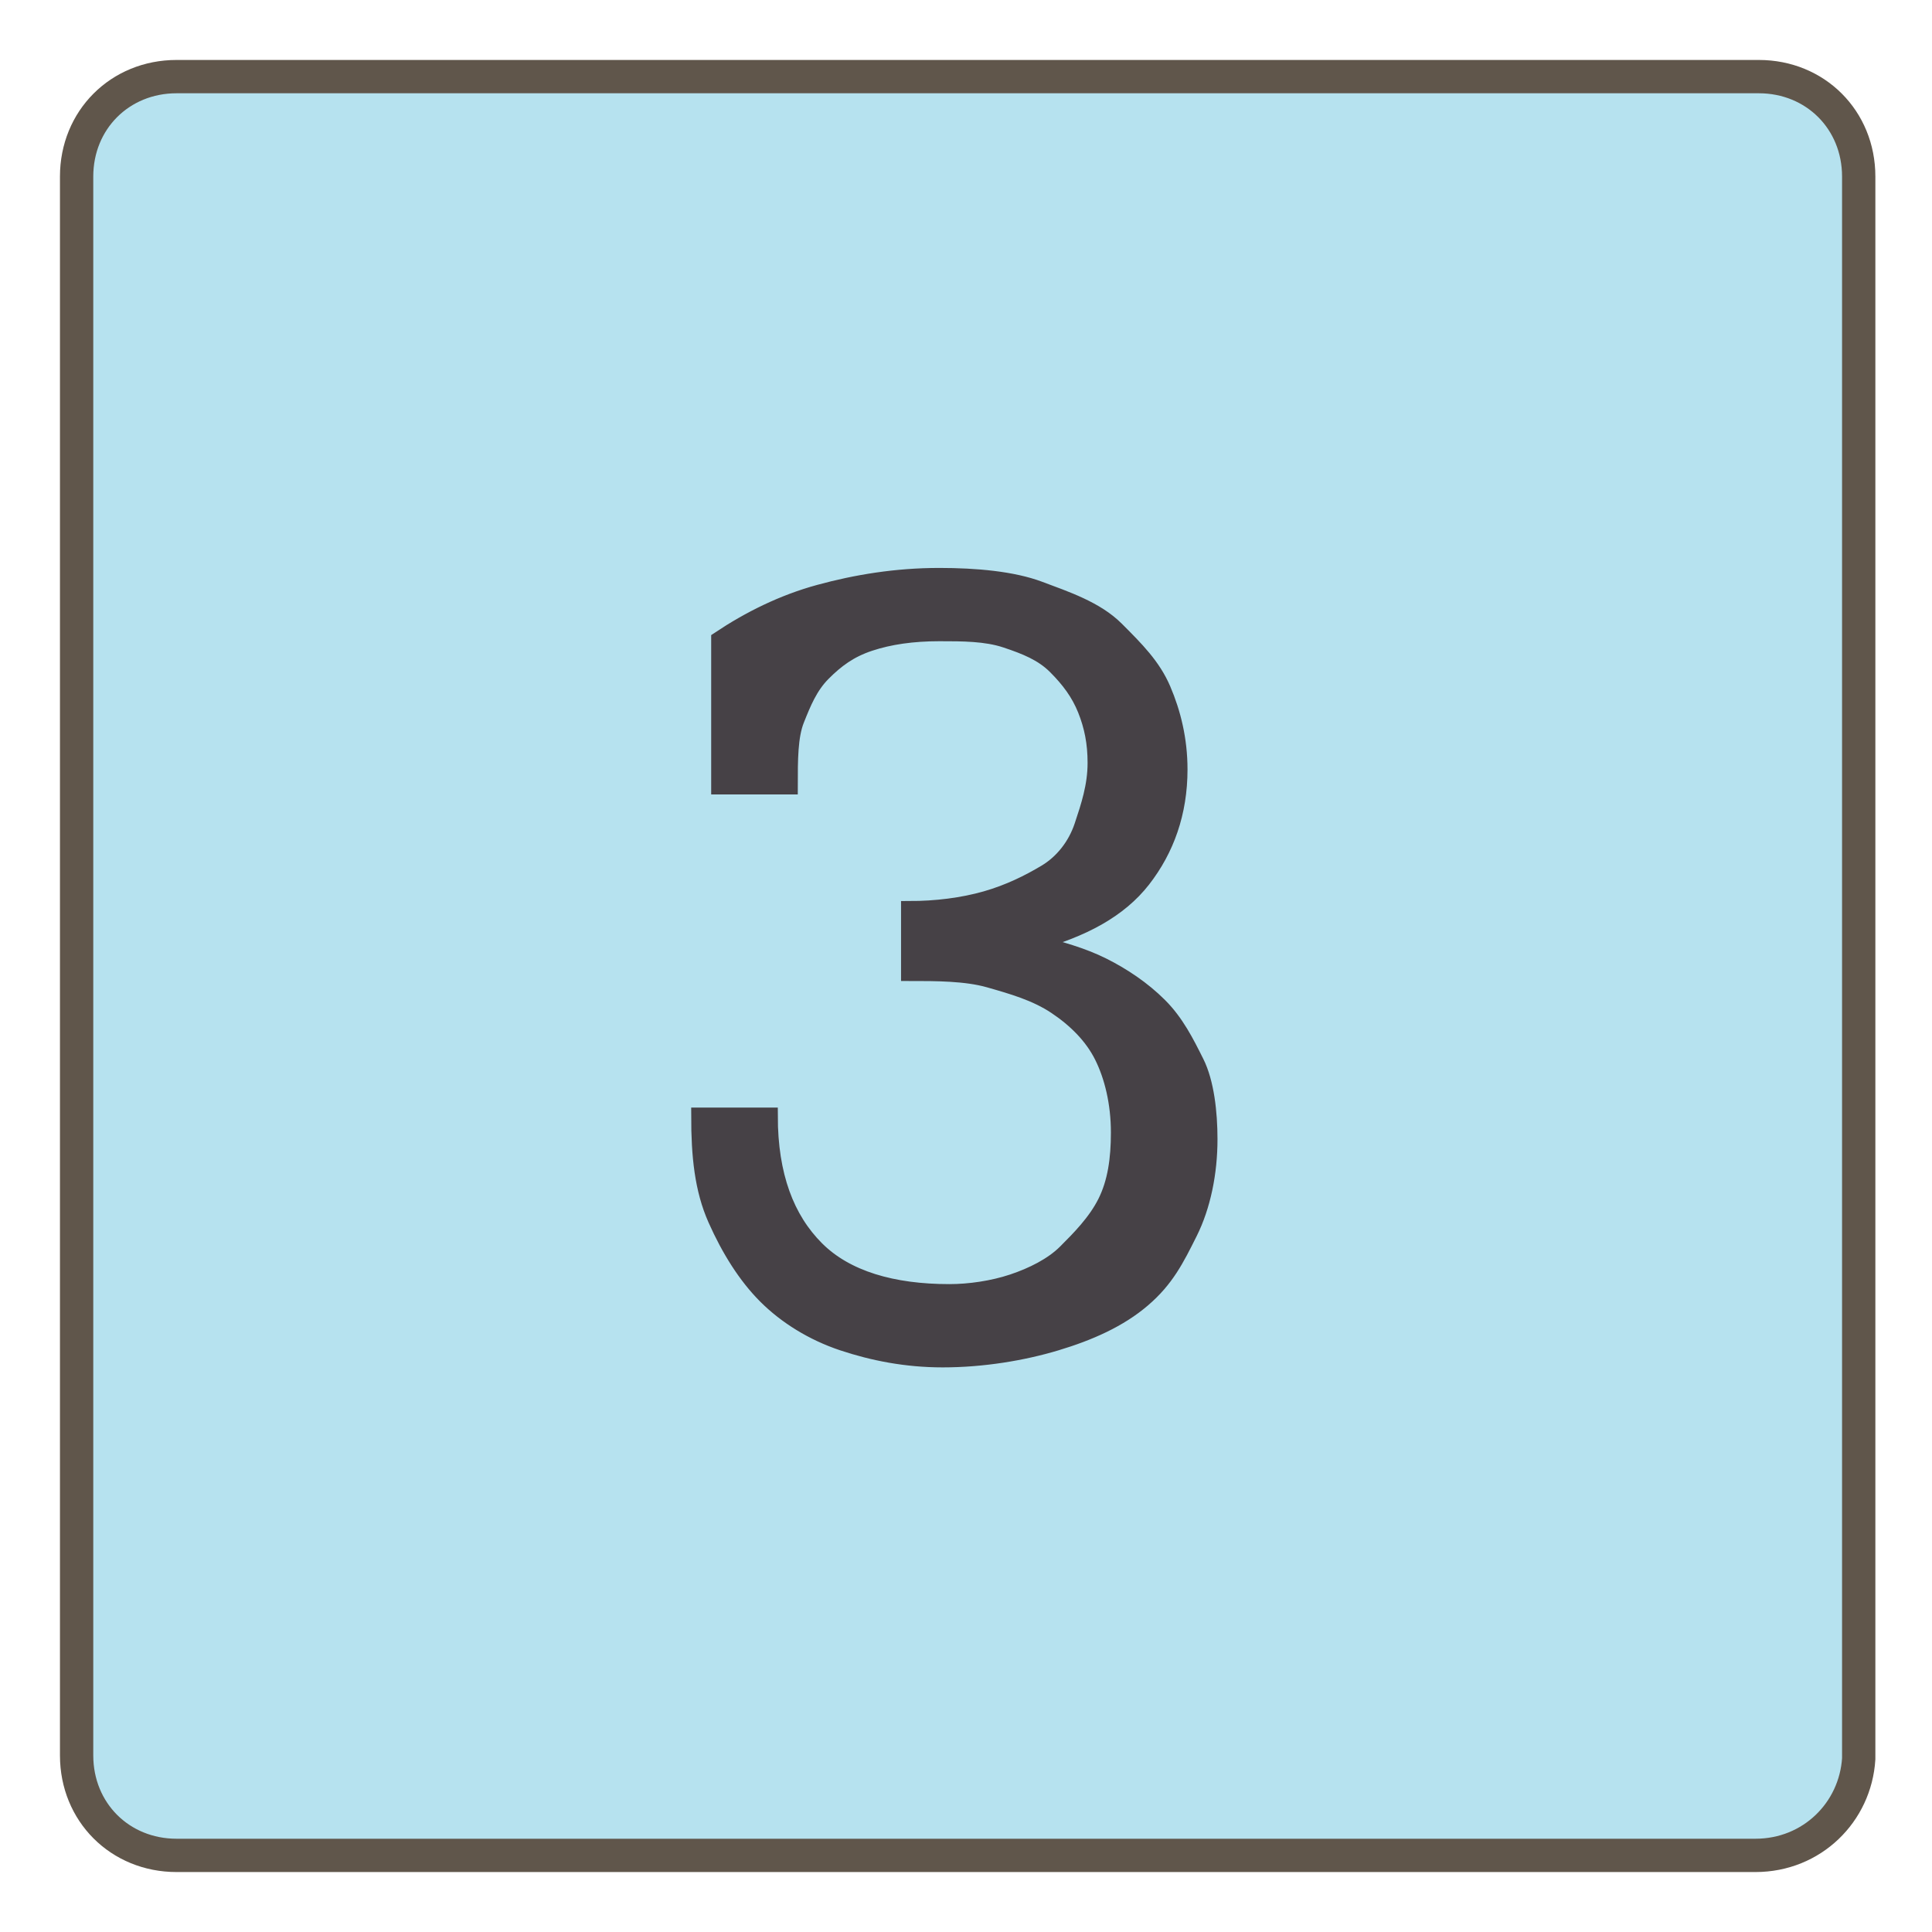 <?xml version="1.0" encoding="utf-8"?>
<!-- Generator: Adobe Illustrator 19.2.0, SVG Export Plug-In . SVG Version: 6.00 Build 0)  -->
<!DOCTYPE svg PUBLIC "-//W3C//DTD SVG 1.1//EN" "http://www.w3.org/Graphics/SVG/1.1/DTD/svg11.dtd">
<svg version="1.1" id="Layer_1" xmlns="http://www.w3.org/2000/svg" xmlns:xlink="http://www.w3.org/1999/xlink" x="0px" y="0px"
	 viewBox="0 0 58 58" style="enable-background:new 0 0 58 58;" xml:space="preserve">
<style type="text/css">
	.st0{fill:#B6E2EF;stroke:#60564B;stroke-miterlimit:10;}
	.st1{fill:#464146;stroke:#464146;stroke-width:0.5;stroke-miterlimit:10;}
</style>
<g>
	<path class="st0" d="M52.7,55.7H5.3c-1.7,0-3-1.3-3-3V5.3c0-1.7,1.3-3,3-3h47.5c1.7,0,3,1.3,3,3v47.5
		C55.7,54.4,54.4,55.7,52.7,55.7z"/>
	<g>
		<path class="st1" d="M23.1,33.5c0,1.8,0.5,3.1,1.4,4s2.3,1.3,4,1.3c0.6,0,1.3-0.1,1.9-0.3s1.2-0.5,1.6-0.9
			c0.4-0.4,0.9-0.9,1.2-1.5s0.4-1.3,0.4-2.1c0-0.9-0.2-1.7-0.5-2.3s-0.8-1.1-1.4-1.5s-1.3-0.6-2-0.8s-1.6-0.2-2.4-0.2v-1.9
			c0.8,0,1.6-0.1,2.3-0.3s1.3-0.5,1.8-0.8s0.9-0.8,1.1-1.4s0.4-1.2,0.4-1.9c0-0.6-0.1-1.1-0.3-1.6s-0.5-0.9-0.9-1.3
			s-0.9-0.6-1.5-0.8s-1.3-0.2-2-0.2c-0.8,0-1.5,0.1-2.1,0.3s-1,0.5-1.4,0.9s-0.6,0.9-0.8,1.4s-0.2,1.2-0.2,2h-2.1v-4.4
			c0.9-0.6,1.9-1.1,3-1.4s2.3-0.5,3.6-0.5c1.1,0,2.2,0.1,3,0.4s1.7,0.6,2.3,1.2s1.1,1.1,1.4,1.8s0.5,1.5,0.5,2.4
			c0,1.3-0.4,2.4-1.1,3.3s-1.8,1.5-3.3,1.9c0.8,0.2,1.5,0.4,2.1,0.7s1.2,0.7,1.7,1.2s0.8,1.1,1.1,1.7s0.4,1.5,0.4,2.3
			c0,1-0.2,2-0.6,2.8s-0.7,1.4-1.4,2s-1.6,1-2.6,1.3s-2.2,0.5-3.4,0.5c-1.1,0-2.1-0.2-3-0.5s-1.7-0.8-2.3-1.4s-1.1-1.4-1.5-2.3
			S21,34.7,21,33.5H23.1z"/>
	</g>
</g>
</svg>

